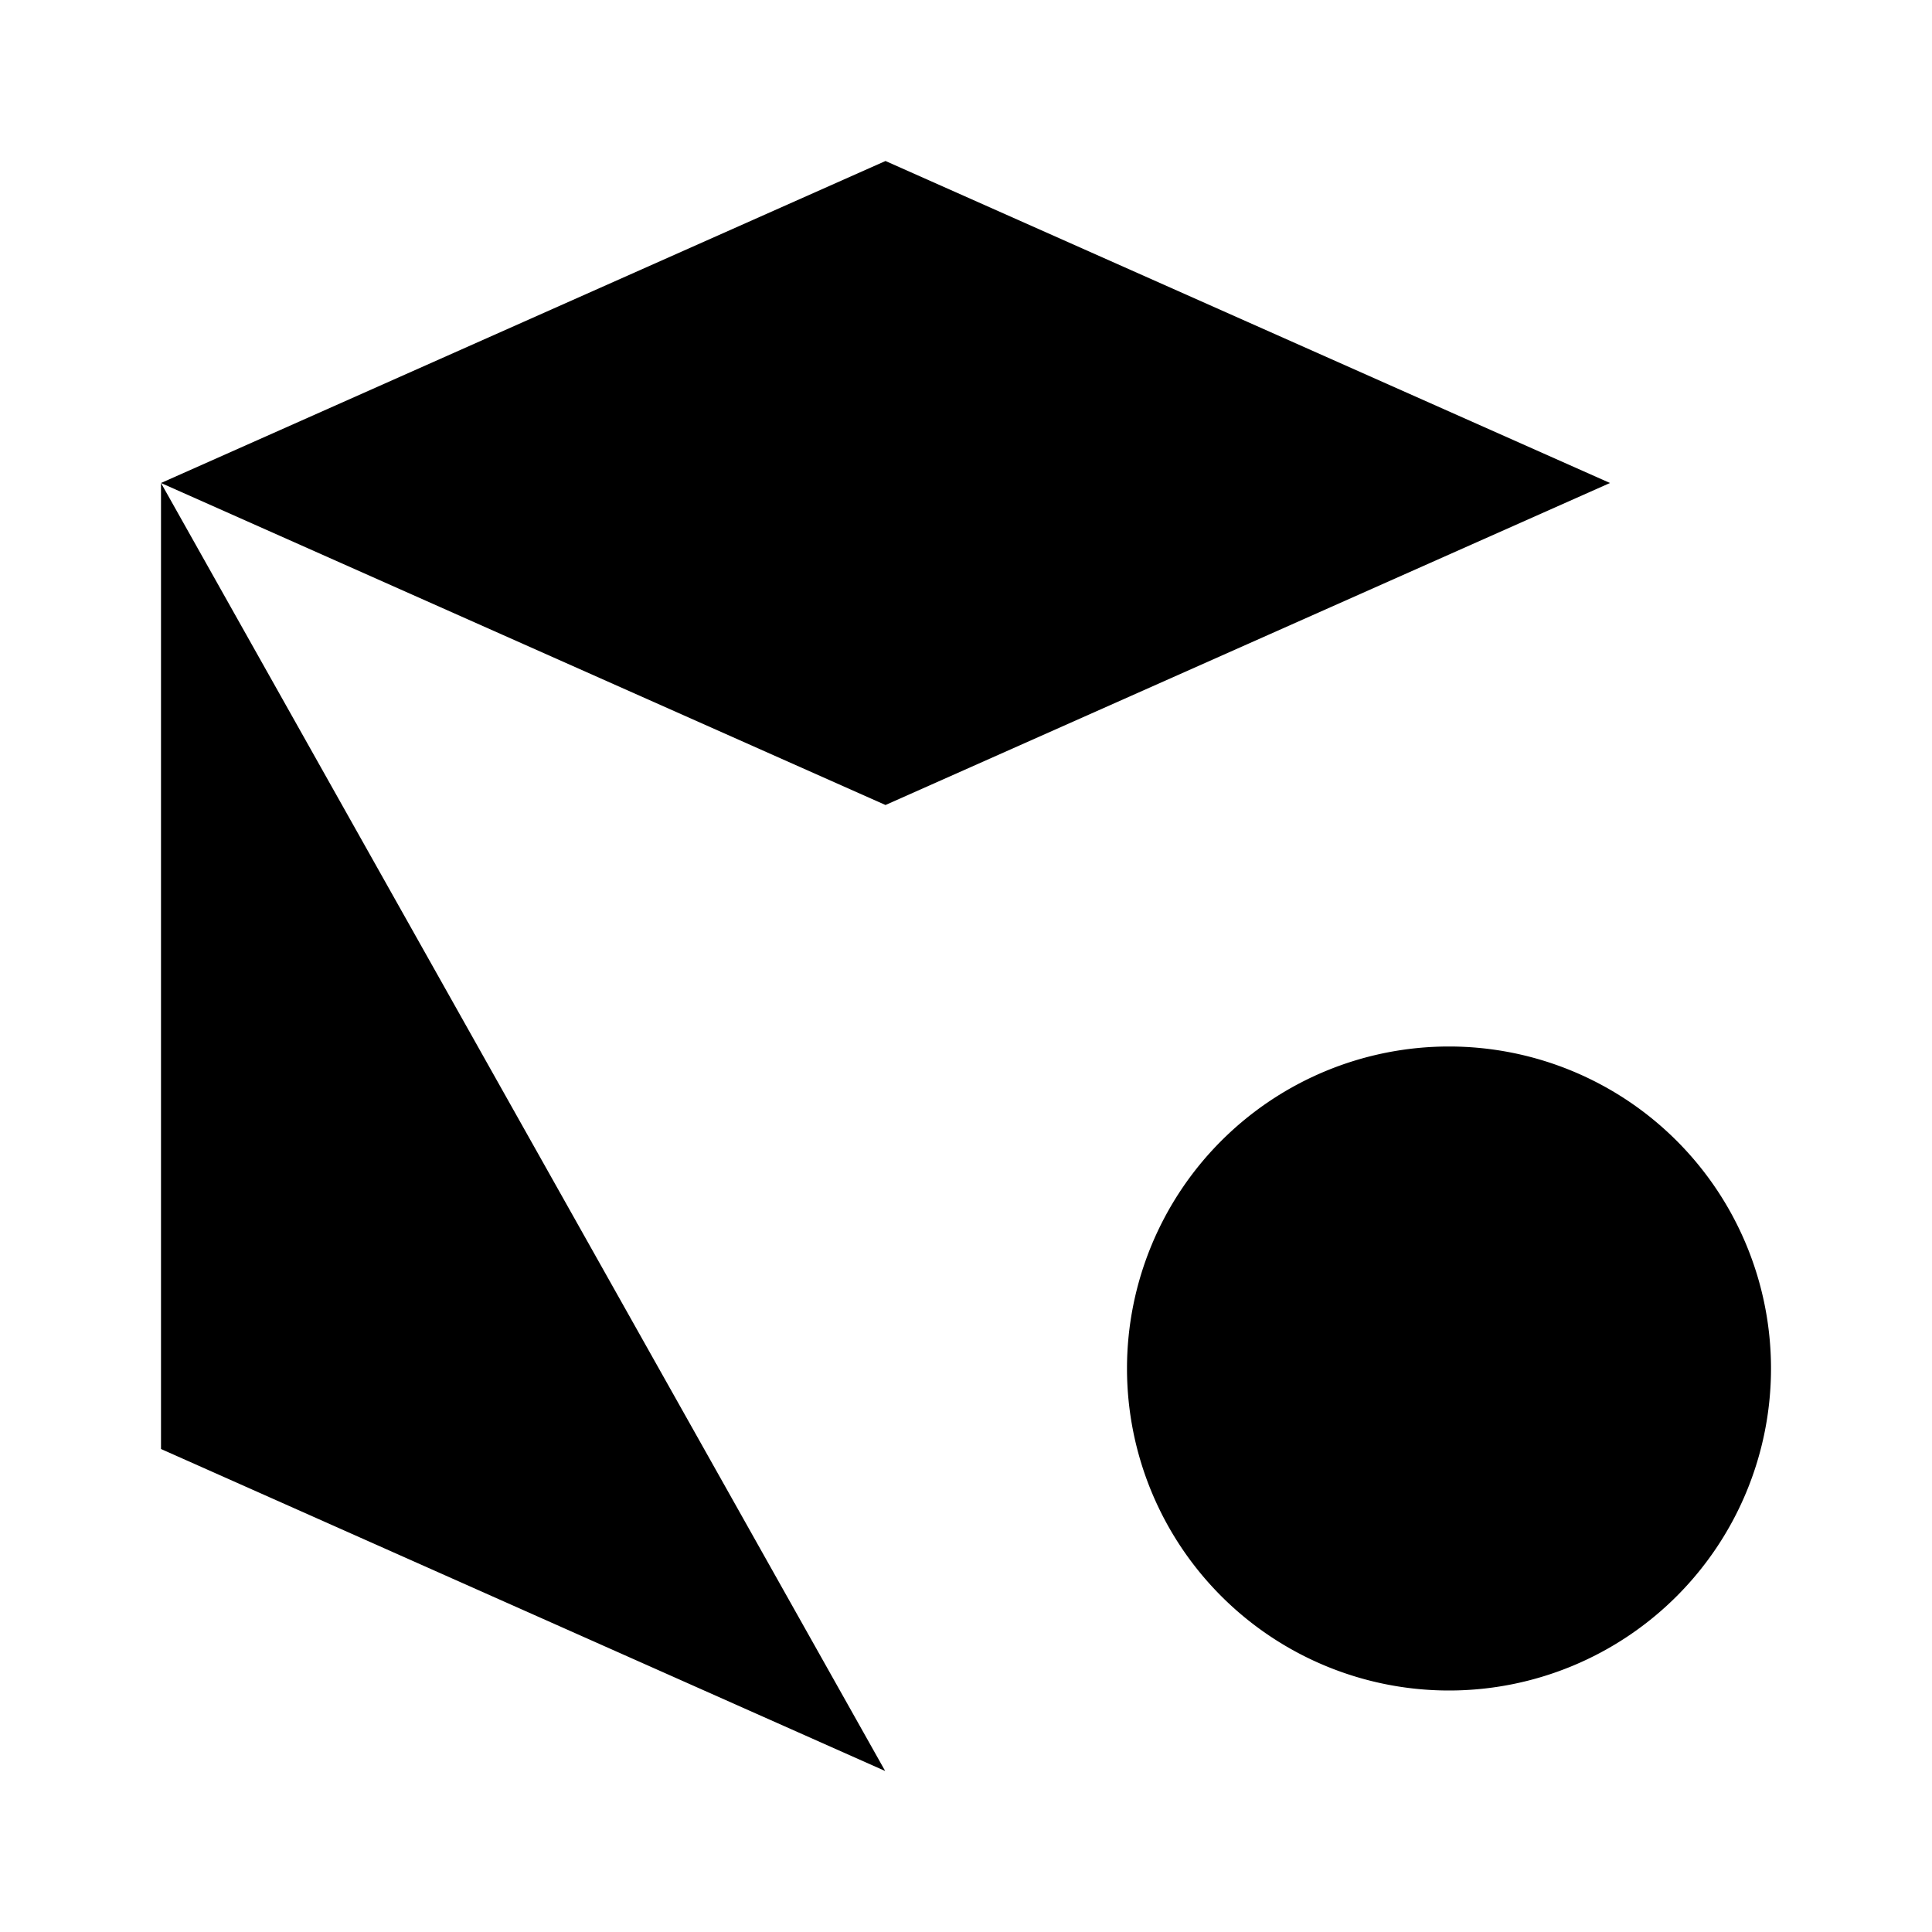 <svg xmlns="http://www.w3.org/2000/svg" viewBox="0 0 24 24"><path d="m11 10 9-4-9-4-9 4zM15 4 6 8M5 12l2 1M2 6v12l8.996 4m0 0V10m0 12 1.688-.75M20 6.014V10M18 17l1-1m3 1a4 4 0 1 1-8 0 4 4 0 0 1 8 0"/></svg>
